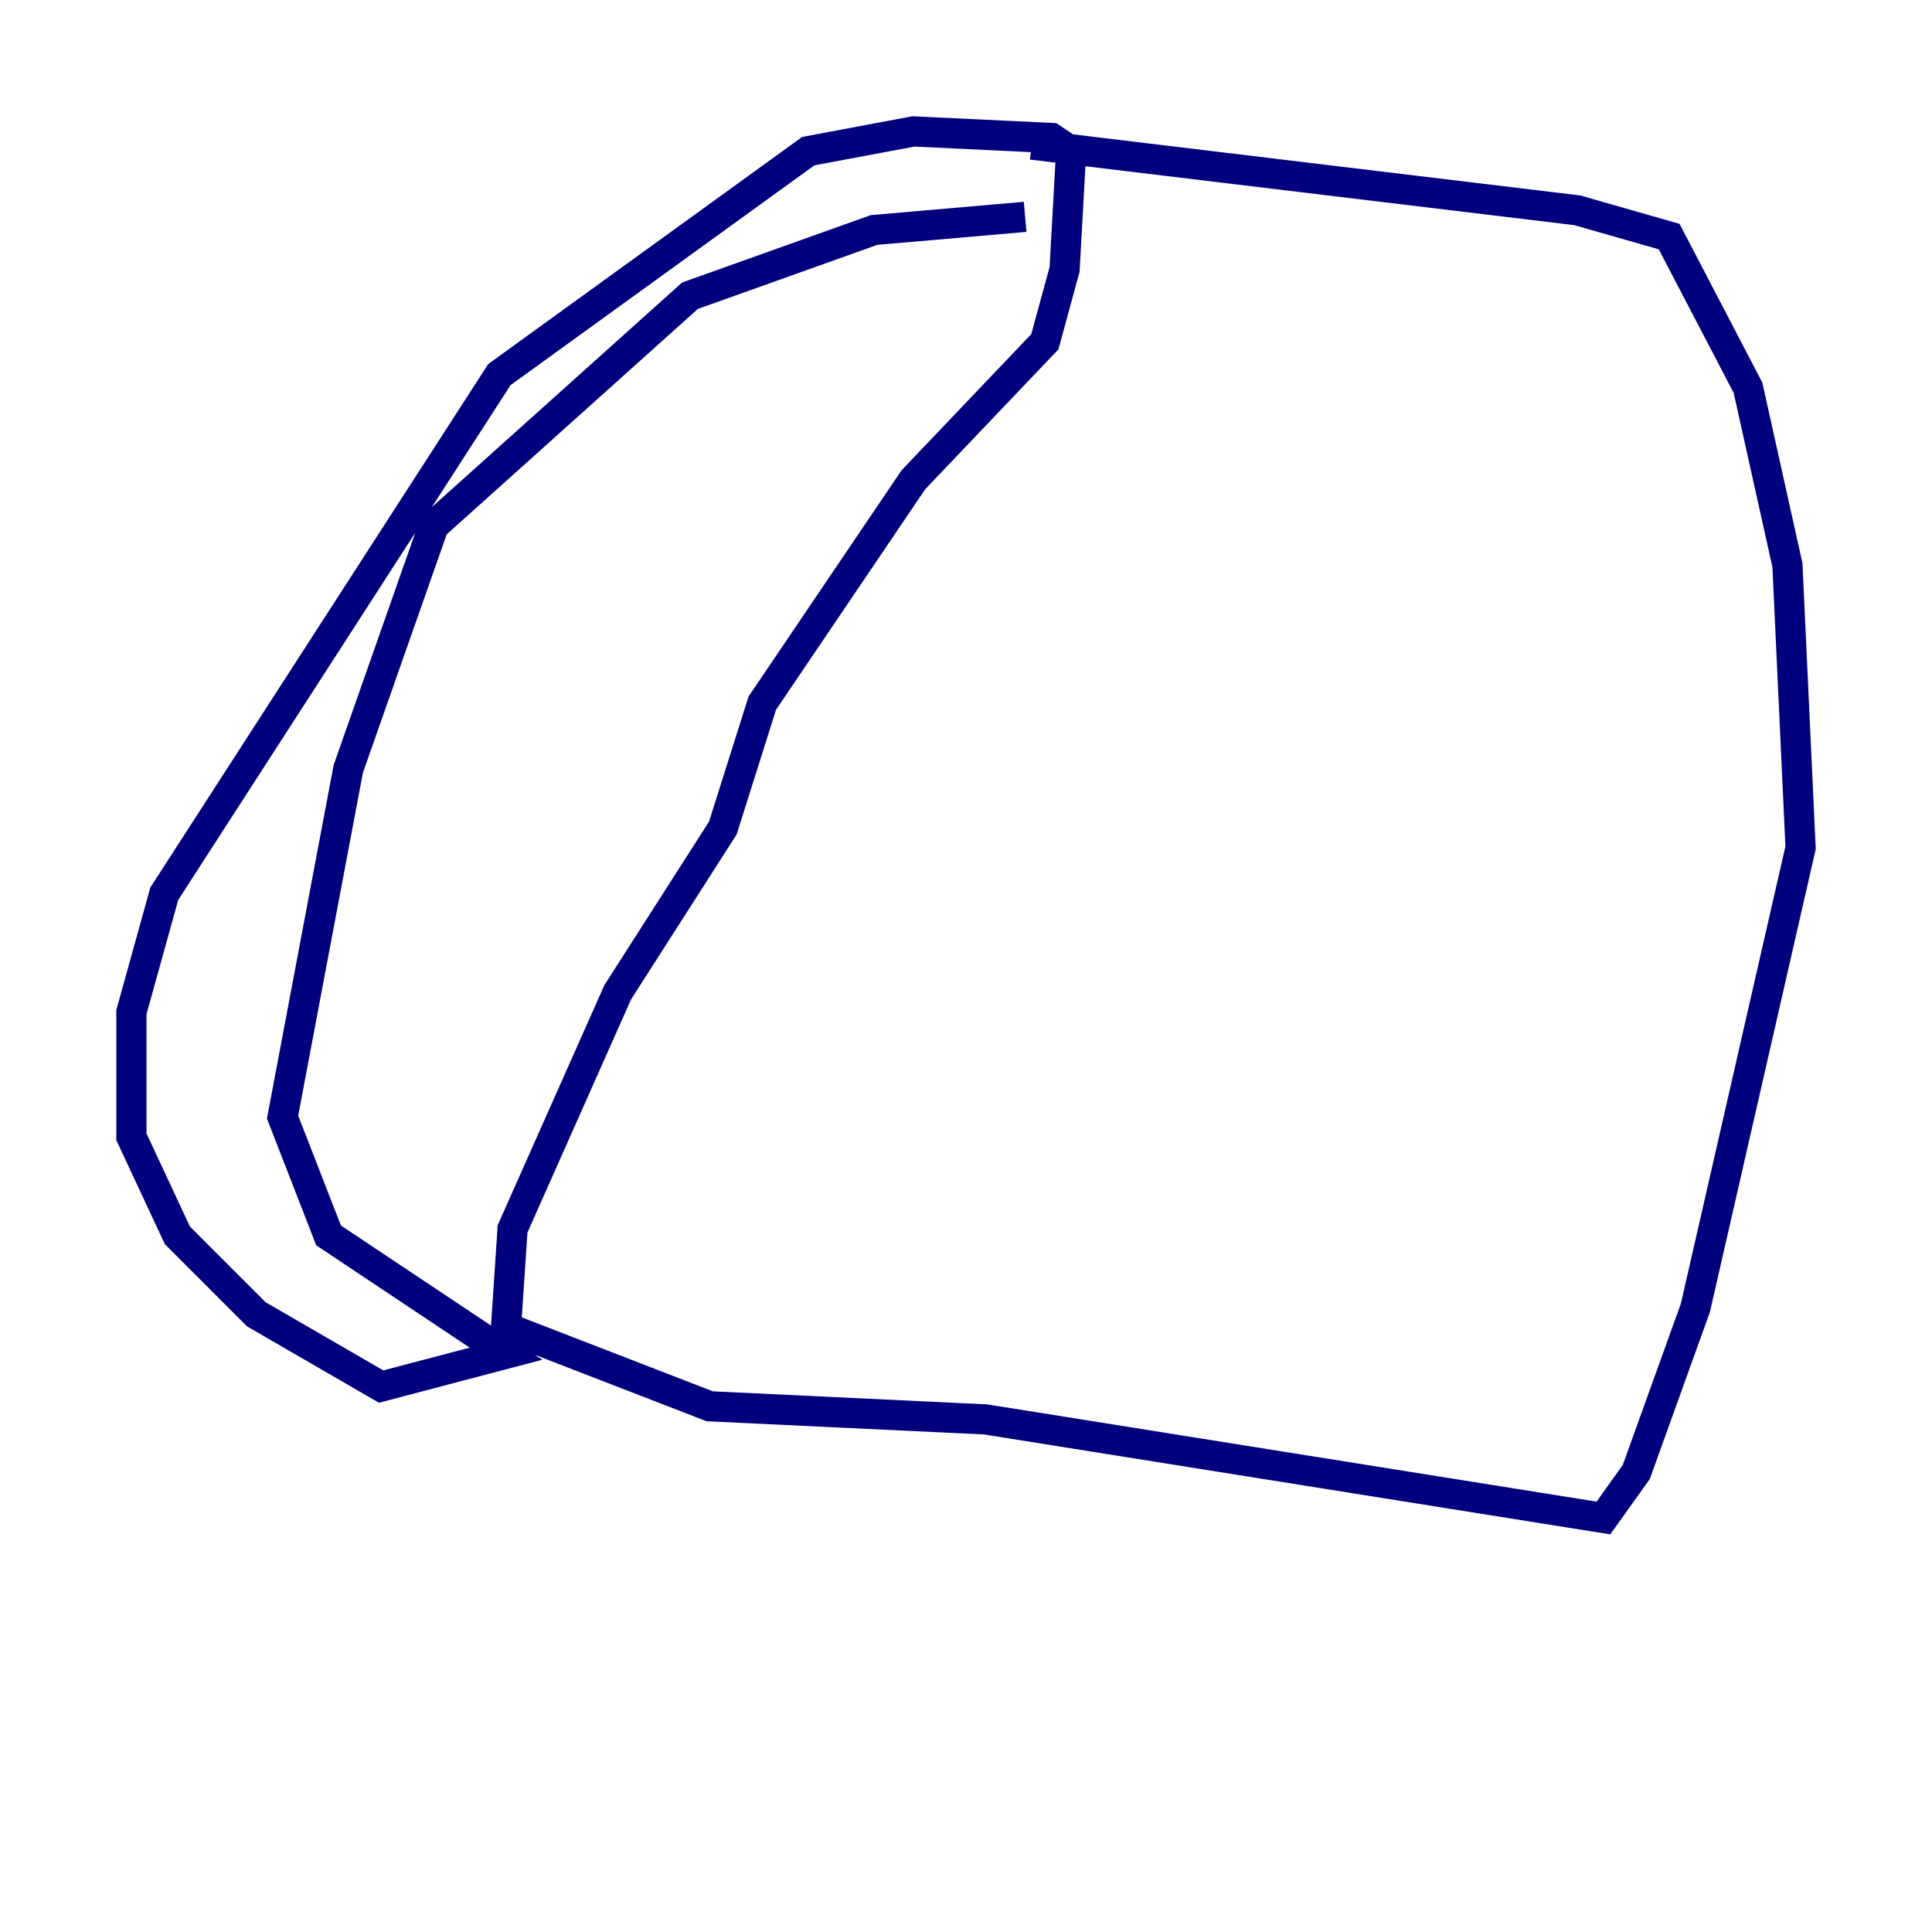 <?xml version="1.0" encoding="utf-8" ?>
<svg baseProfile="tiny" height="128" version="1.2" viewBox="0,0,128,128" width="128" xmlns="http://www.w3.org/2000/svg" xmlns:ev="http://www.w3.org/2001/xml-events" xmlns:xlink="http://www.w3.org/1999/xlink"><defs /><polyline fill="none" points="68.354,9.578 104.49,13.932 110.585,15.674 115.809,25.687 118.422,37.442 119.293,56.163 112.326,86.639 108.408,97.524 106.231,100.571 65.306,94.041 47.02,93.17 33.524,87.946 33.959,81.415 40.925,65.742 47.891,54.857 50.503,46.585 60.517,31.782 69.225,22.64 70.531,17.85 70.966,10.014 69.66,9.143 60.517,8.707 53.551,10.014 33.088,24.816 10.884,59.211 8.707,67.048 8.707,75.32 11.755,81.85 16.98,87.075 25.252,91.864 33.524,89.687 21.769,81.85 18.721,74.014 23.075,50.939 28.735,34.83 45.714,19.592 57.905,15.238 67.918,14.367" stroke="#00007f" stroke-width="2" /></svg>